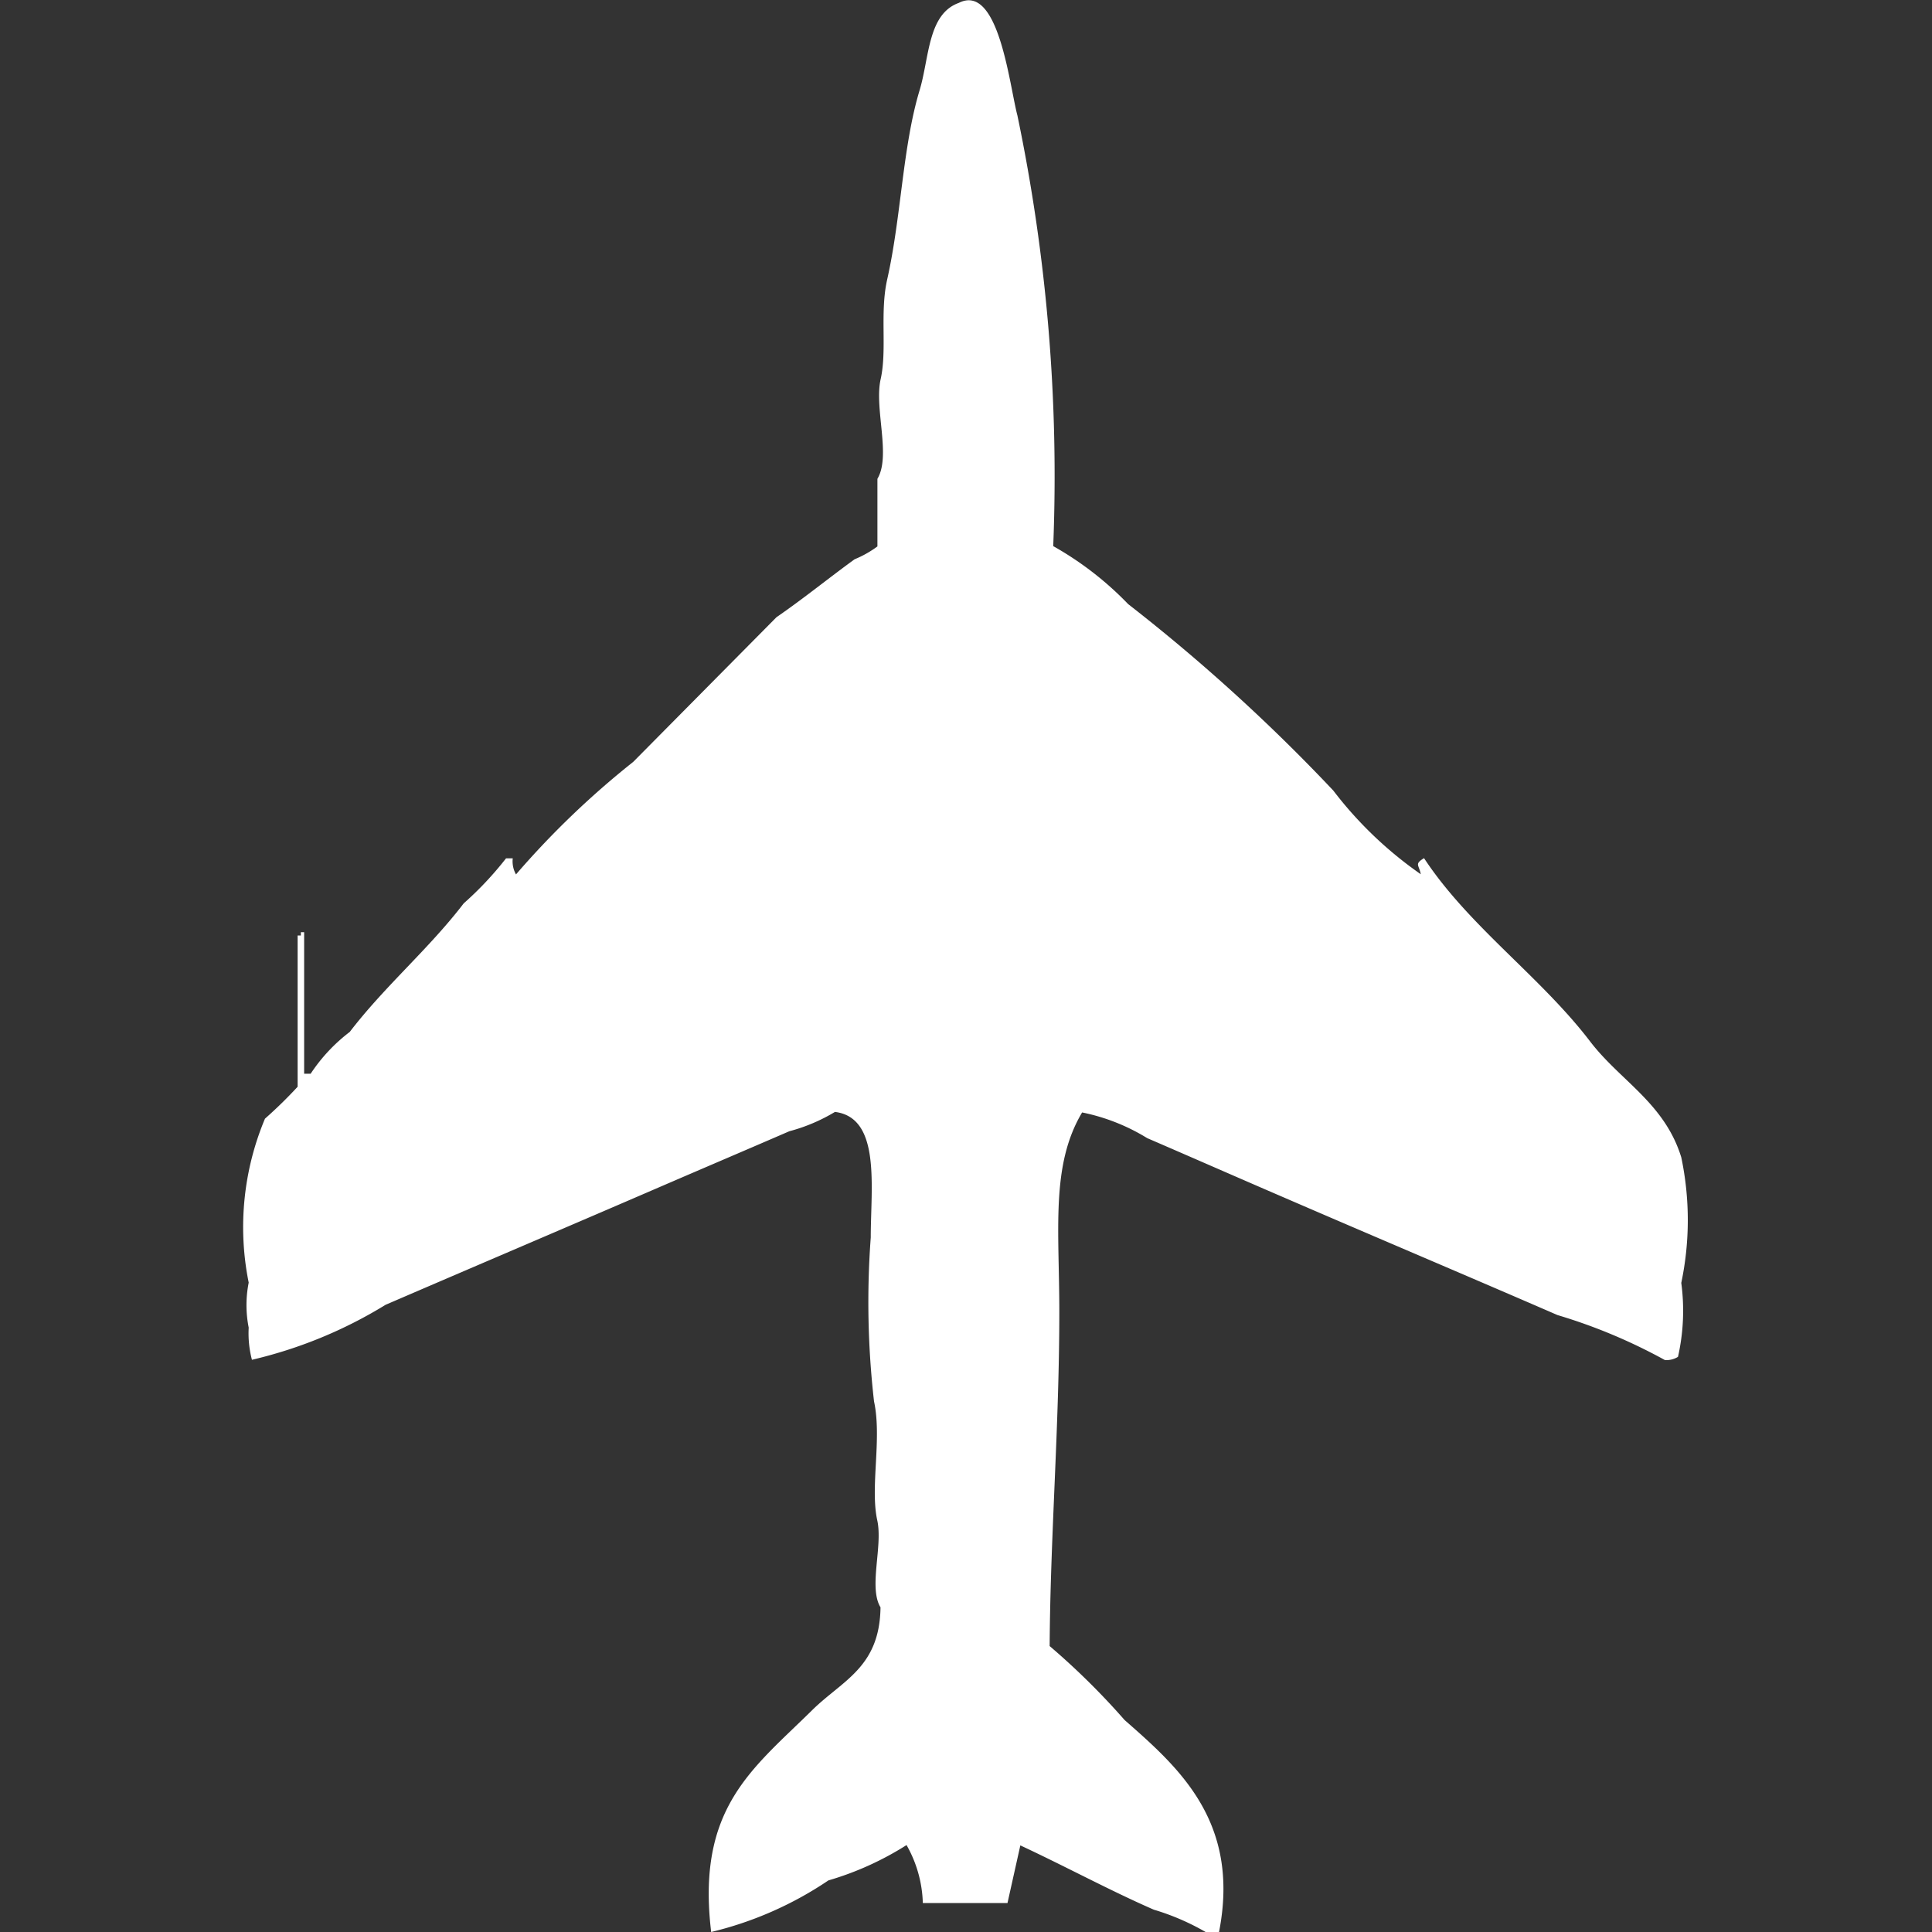 <svg xmlns="http://www.w3.org/2000/svg" width="40" height="40" viewBox="0 0 40 40">
  <rect x="0" y="0" width="40" height="40" fill="#333333" stroke="none"/>
  <defs>
    <style>
      .cls-1 {
        fill: #fff;
        fill-rule: evenodd;
      }
    </style>
  </defs>
  <path id="Color_Fill_1" data-name="Color Fill 1" class="cls-1" d="M20.843,39.4H19.09a2.565,2.565,0,0,0-.337-1.2,6.317,6.317,0,0,1-1.618.732A7.425,7.425,0,0,1,14.708,40c-0.309-2.569.854-3.372,2.09-4.592,0.627-.619,1.4-0.883,1.416-2.13-0.251-.413.051-1.261-0.067-1.8-0.152-.689.1-1.691-0.067-2.463a18.05,18.05,0,0,1-.068-3.394c0-1.051.214-2.48-.741-2.6a3.632,3.632,0,0,1-.944.4c-0.855.37-1.73,0.743-2.629,1.131-1.888.816-3.8,1.63-5.73,2.462A9.348,9.348,0,0,1,5.2,28.153a2.162,2.162,0,0,1-.067-0.666,2.387,2.387,0,0,1,0-.932,5.805,5.805,0,0,1,.337-3.394A9.287,9.287,0,0,0,6.146,22.5V19.368H6.213V19.3H6.281V22.23H6.416a3.532,3.532,0,0,1,.809-0.865c0.728-.951,1.632-1.712,2.36-2.662a6.957,6.957,0,0,0,.876-0.932H10.6a0.552,0.552,0,0,0,.067.333,17.888,17.888,0,0,1,2.427-2.33l2.966-2.995c0.579-.4,1.075-0.806,1.618-1.2a2.186,2.186,0,0,0,.472-0.266v-1.4c0.285-.478-0.069-1.454.067-2.063s-0.02-1.375.135-2.063c0.294-1.306.318-2.755,0.674-3.927,0.2-.672.167-1.57,0.809-1.8,0.827-.419,1.048,1.709,1.213,2.329a36.53,36.53,0,0,1,.742,8.918,6.747,6.747,0,0,1,1.551,1.2,37.549,37.549,0,0,1,4.247,3.86A8.076,8.076,0,0,0,29.4,18.1c-0.039-.2-0.137-0.207.067-0.333,0.927,1.41,2.409,2.448,3.438,3.794,0.624,0.817,1.541,1.275,1.888,2.4a6.322,6.322,0,0,1,0,2.6,4.338,4.338,0,0,1-.068,1.531,0.459,0.459,0,0,1-.27.067,11.32,11.32,0,0,0-2.225-.932c-1.881-.817-3.794-1.625-5.73-2.463-0.9-.388-1.819-0.792-2.764-1.2a4.132,4.132,0,0,0-1.348-.532c-0.652,1.093-.472,2.422-0.472,4.126,0,2.378-.187,4.661-0.2,6.922a15.077,15.077,0,0,1,1.551,1.531c1.113,0.978,2.405,2.1,1.955,4.393h-0.27a4.986,4.986,0,0,0-1.079-.466c-0.9-.392-1.838-0.9-2.764-1.331Z" transform="translate(0.016)"/>
</svg>
